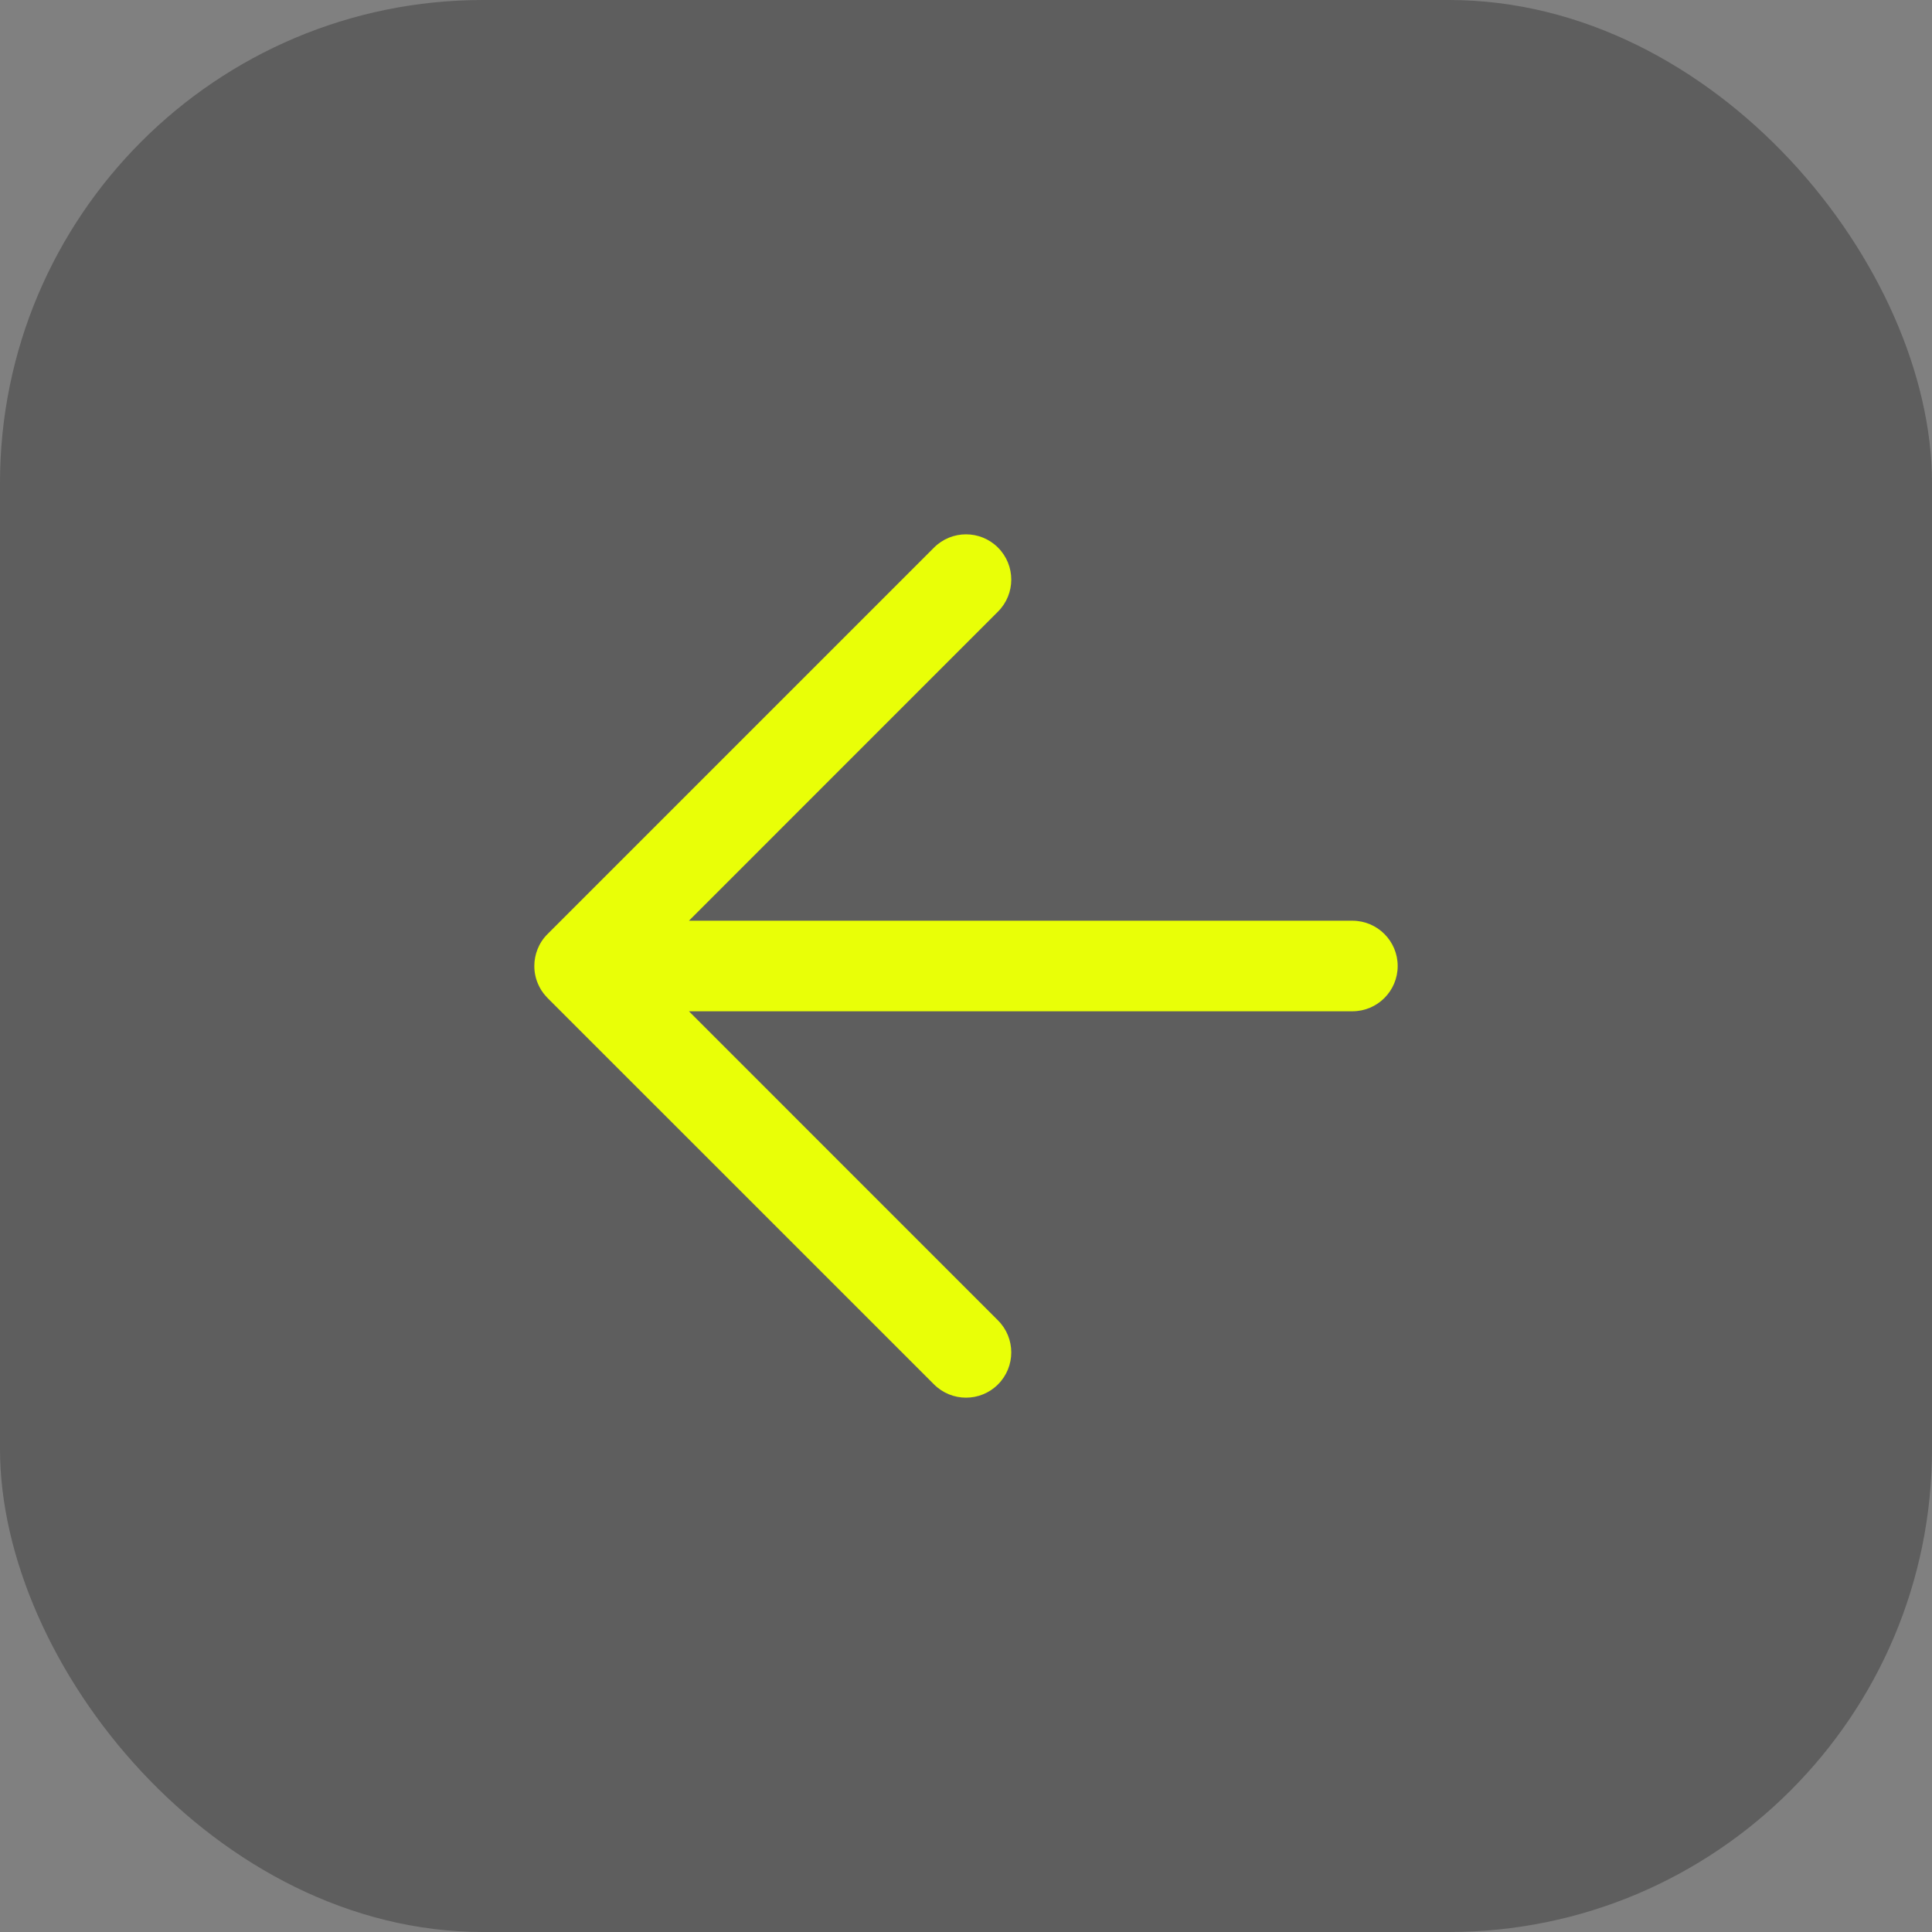 <svg width="32" height="32" viewBox="0 0 32 32" fill="none" xmlns="http://www.w3.org/2000/svg">
<rect x="0" y="0" width="32" height="32" fill="#808080" stroke="none"/>
<g clip-path="url(#clip0_11_3094)">
<rect opacity="0.4" width="32" height="32" rx="8" fill="#2B2B2B"/>
<path fill-rule="evenodd" clip-rule="evenodd" d="M16.53 10.13C16.823 9.837 16.823 9.363 16.53 9.07C16.238 8.777 15.763 8.777 15.47 9.07L9.07 15.47C8.995 15.544 8.939 15.631 8.903 15.723C8.869 15.809 8.85 15.902 8.85 16C8.85 16.106 8.872 16.207 8.912 16.298C8.942 16.369 8.984 16.436 9.038 16.496C9.049 16.509 9.061 16.522 9.073 16.534L15.47 22.93C15.763 23.223 16.238 23.223 16.53 22.93C16.823 22.637 16.823 22.163 16.53 21.87L11.411 16.75H22.4C22.814 16.75 23.15 16.414 23.15 16C23.15 15.586 22.814 15.25 22.4 15.25H11.411L16.53 10.13Z" fill="#E9FF07"/>
</g>
<defs>
<clipPath id="clip0_11_3094">
<rect width="32" height="32" fill="white"/>
</clipPath>
</defs>
</svg>
